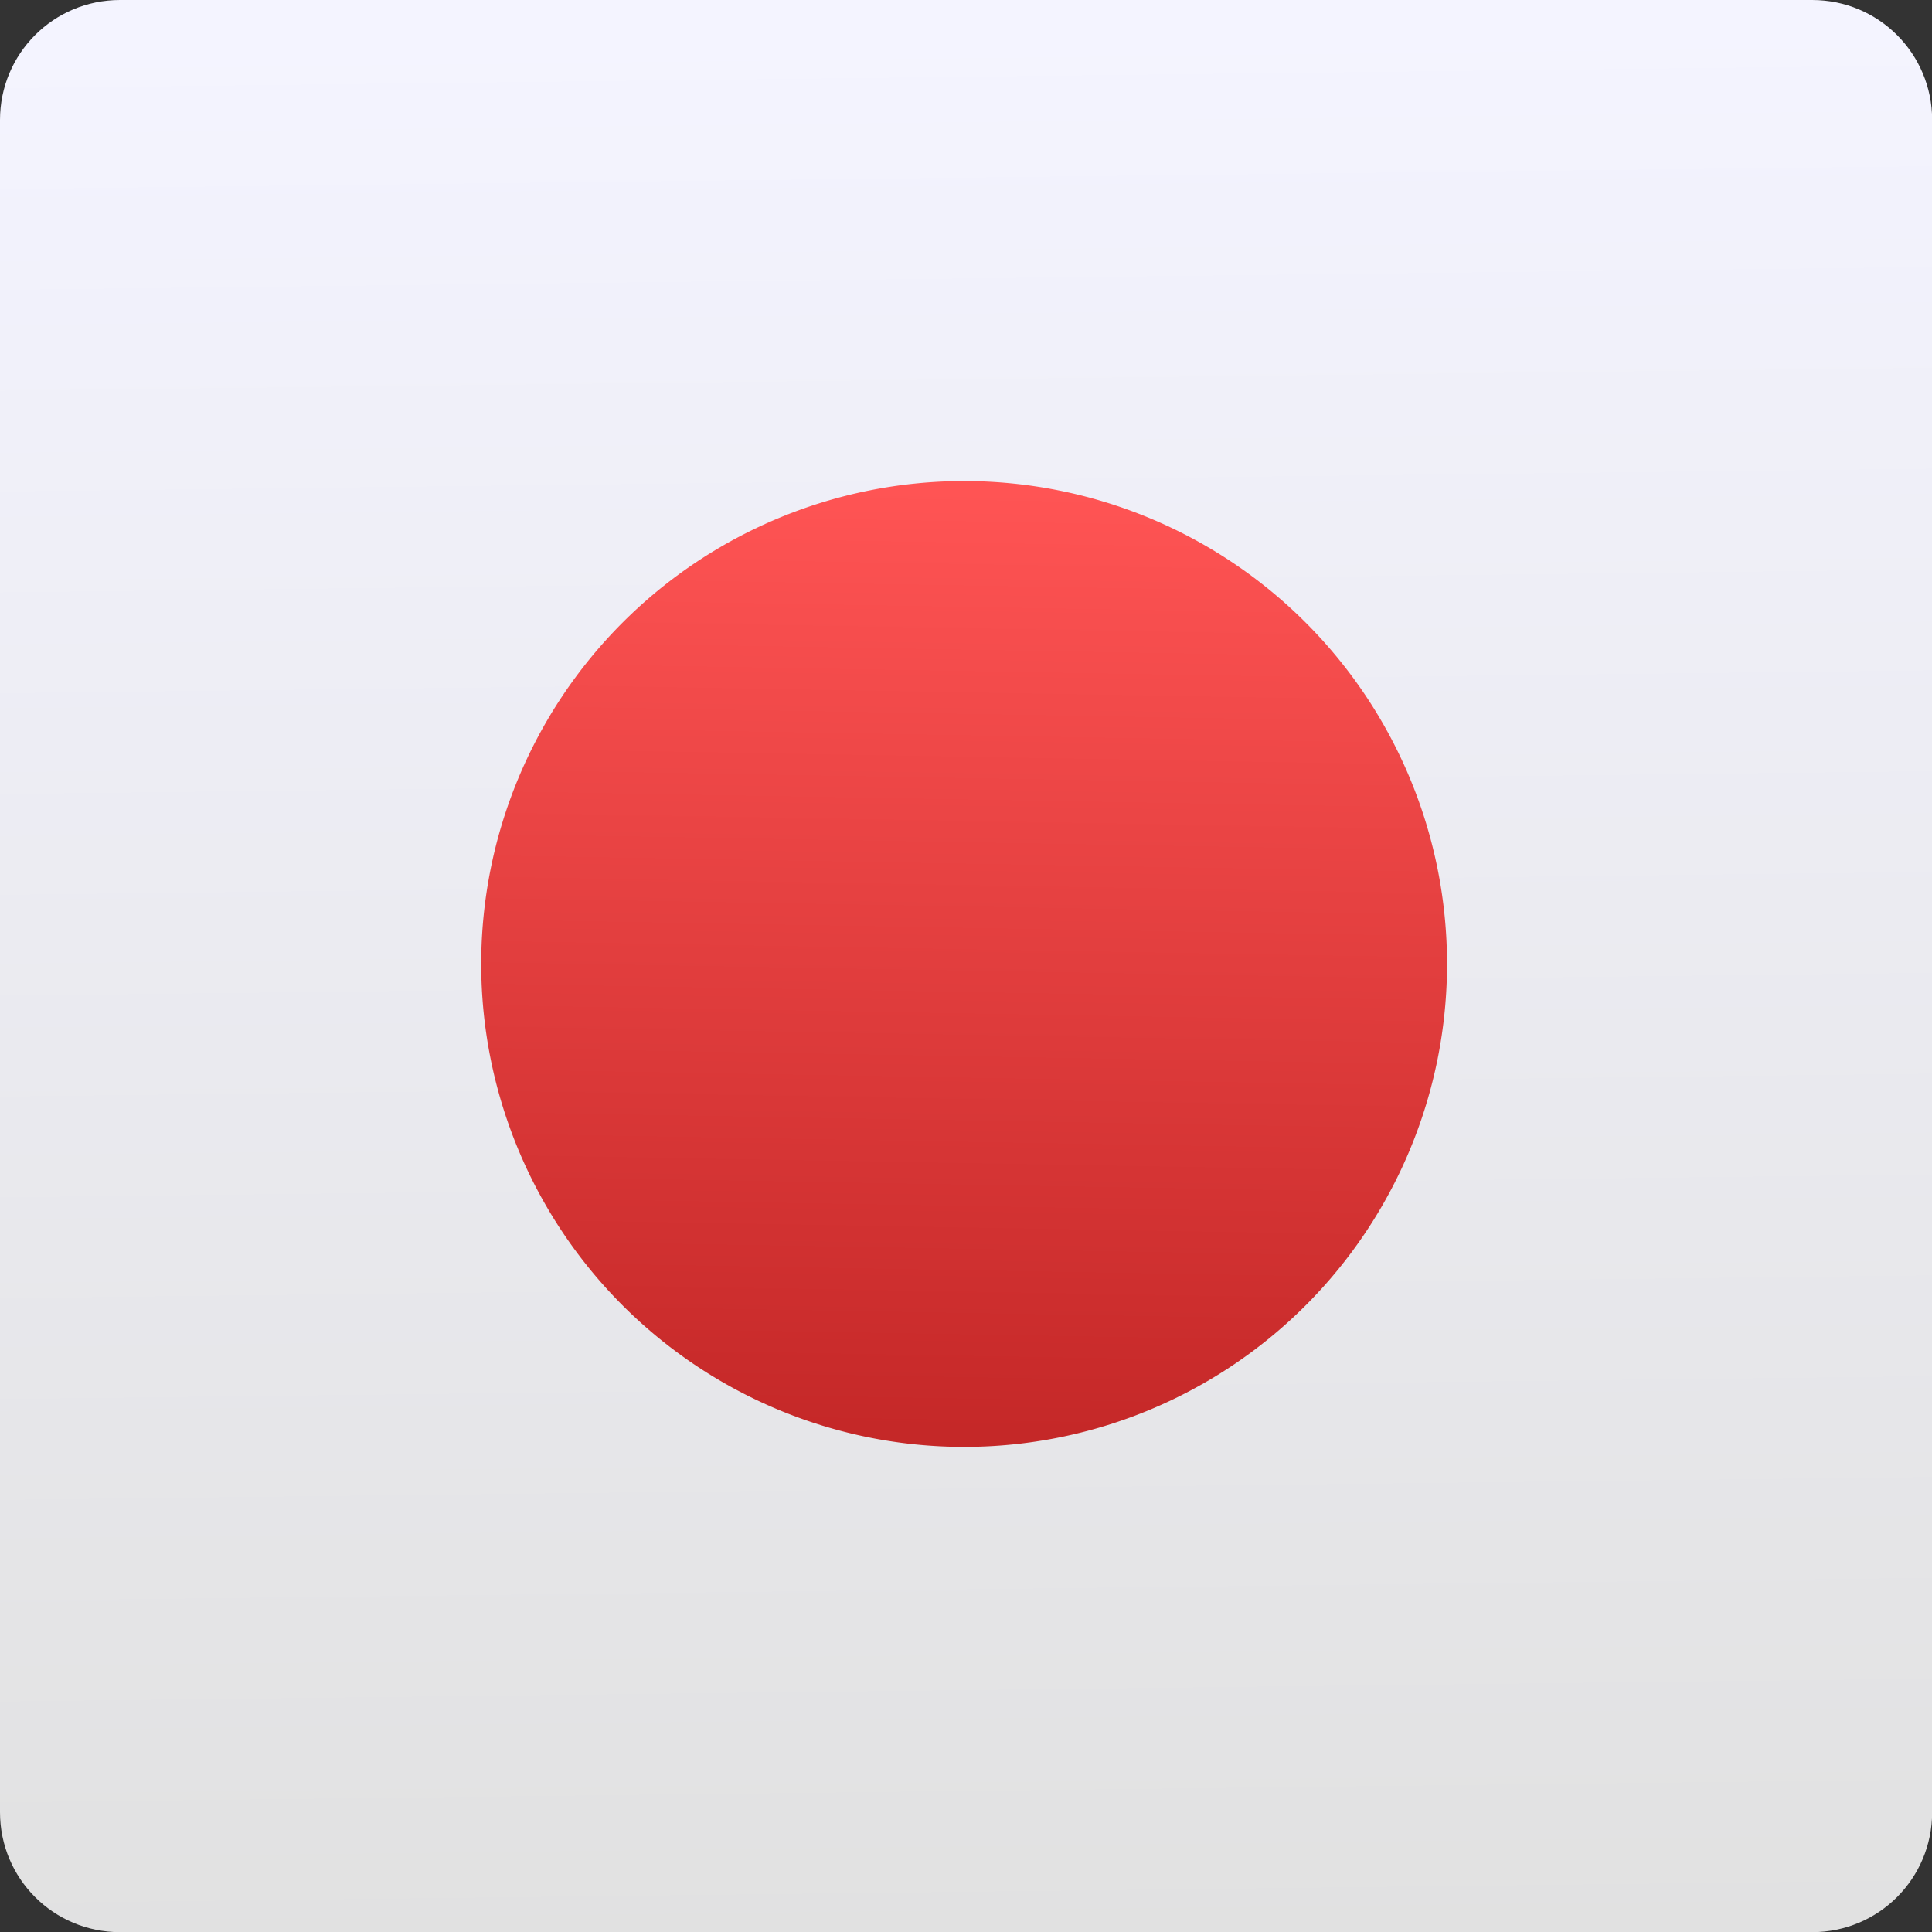 <svg xmlns="http://www.w3.org/2000/svg" viewBox="0 0 48 48"><rect x="0" y="0" width="48" height="48" fill="#333333" stroke="none"/><defs><linearGradient id="0" x1="-123.97" x2="-125.19" y1="73.5" y2="-26.05" gradientTransform="matrix(.494 0 0 .478 86.64 13.1)" gradientUnits="userSpaceOnUse"><stop stop-color="#e1e1e1"/><stop offset="1" stop-color="#f4f4ff"/></linearGradient><linearGradient id="1" x1="425.71" x2="426.43" y1="517.57" y2="476.11" gradientUnits="userSpaceOnUse"><stop stop-color="#c52828"/><stop offset="1" stop-color="#ff5454"/></linearGradient></defs><path fill="url(#0)" fill-rule="evenodd" d="m2.982 0h42.04c1.652 0 2.982 1.33 2.982 2.982v42.04c0 1.652-1.33 2.982-2.982 2.982h-42.04c-1.652 0-2.982-1.33-2.982-2.982v-42.04c0-1.652 1.33-2.982 2.982-2.982"/><g><path fill="url(#1)" d="m447.343 497.021a21.273 21.273 0 0 1 -21.273 21.273 21.273 21.273 0 0 1 -21.273 -21.273 21.273 21.273 0 0 1 21.273 -21.273 21.273 21.273 0 0 1 21.273 21.273" transform="matrix(.564 0 0 .564-216.35-256.37)"/></g></svg>